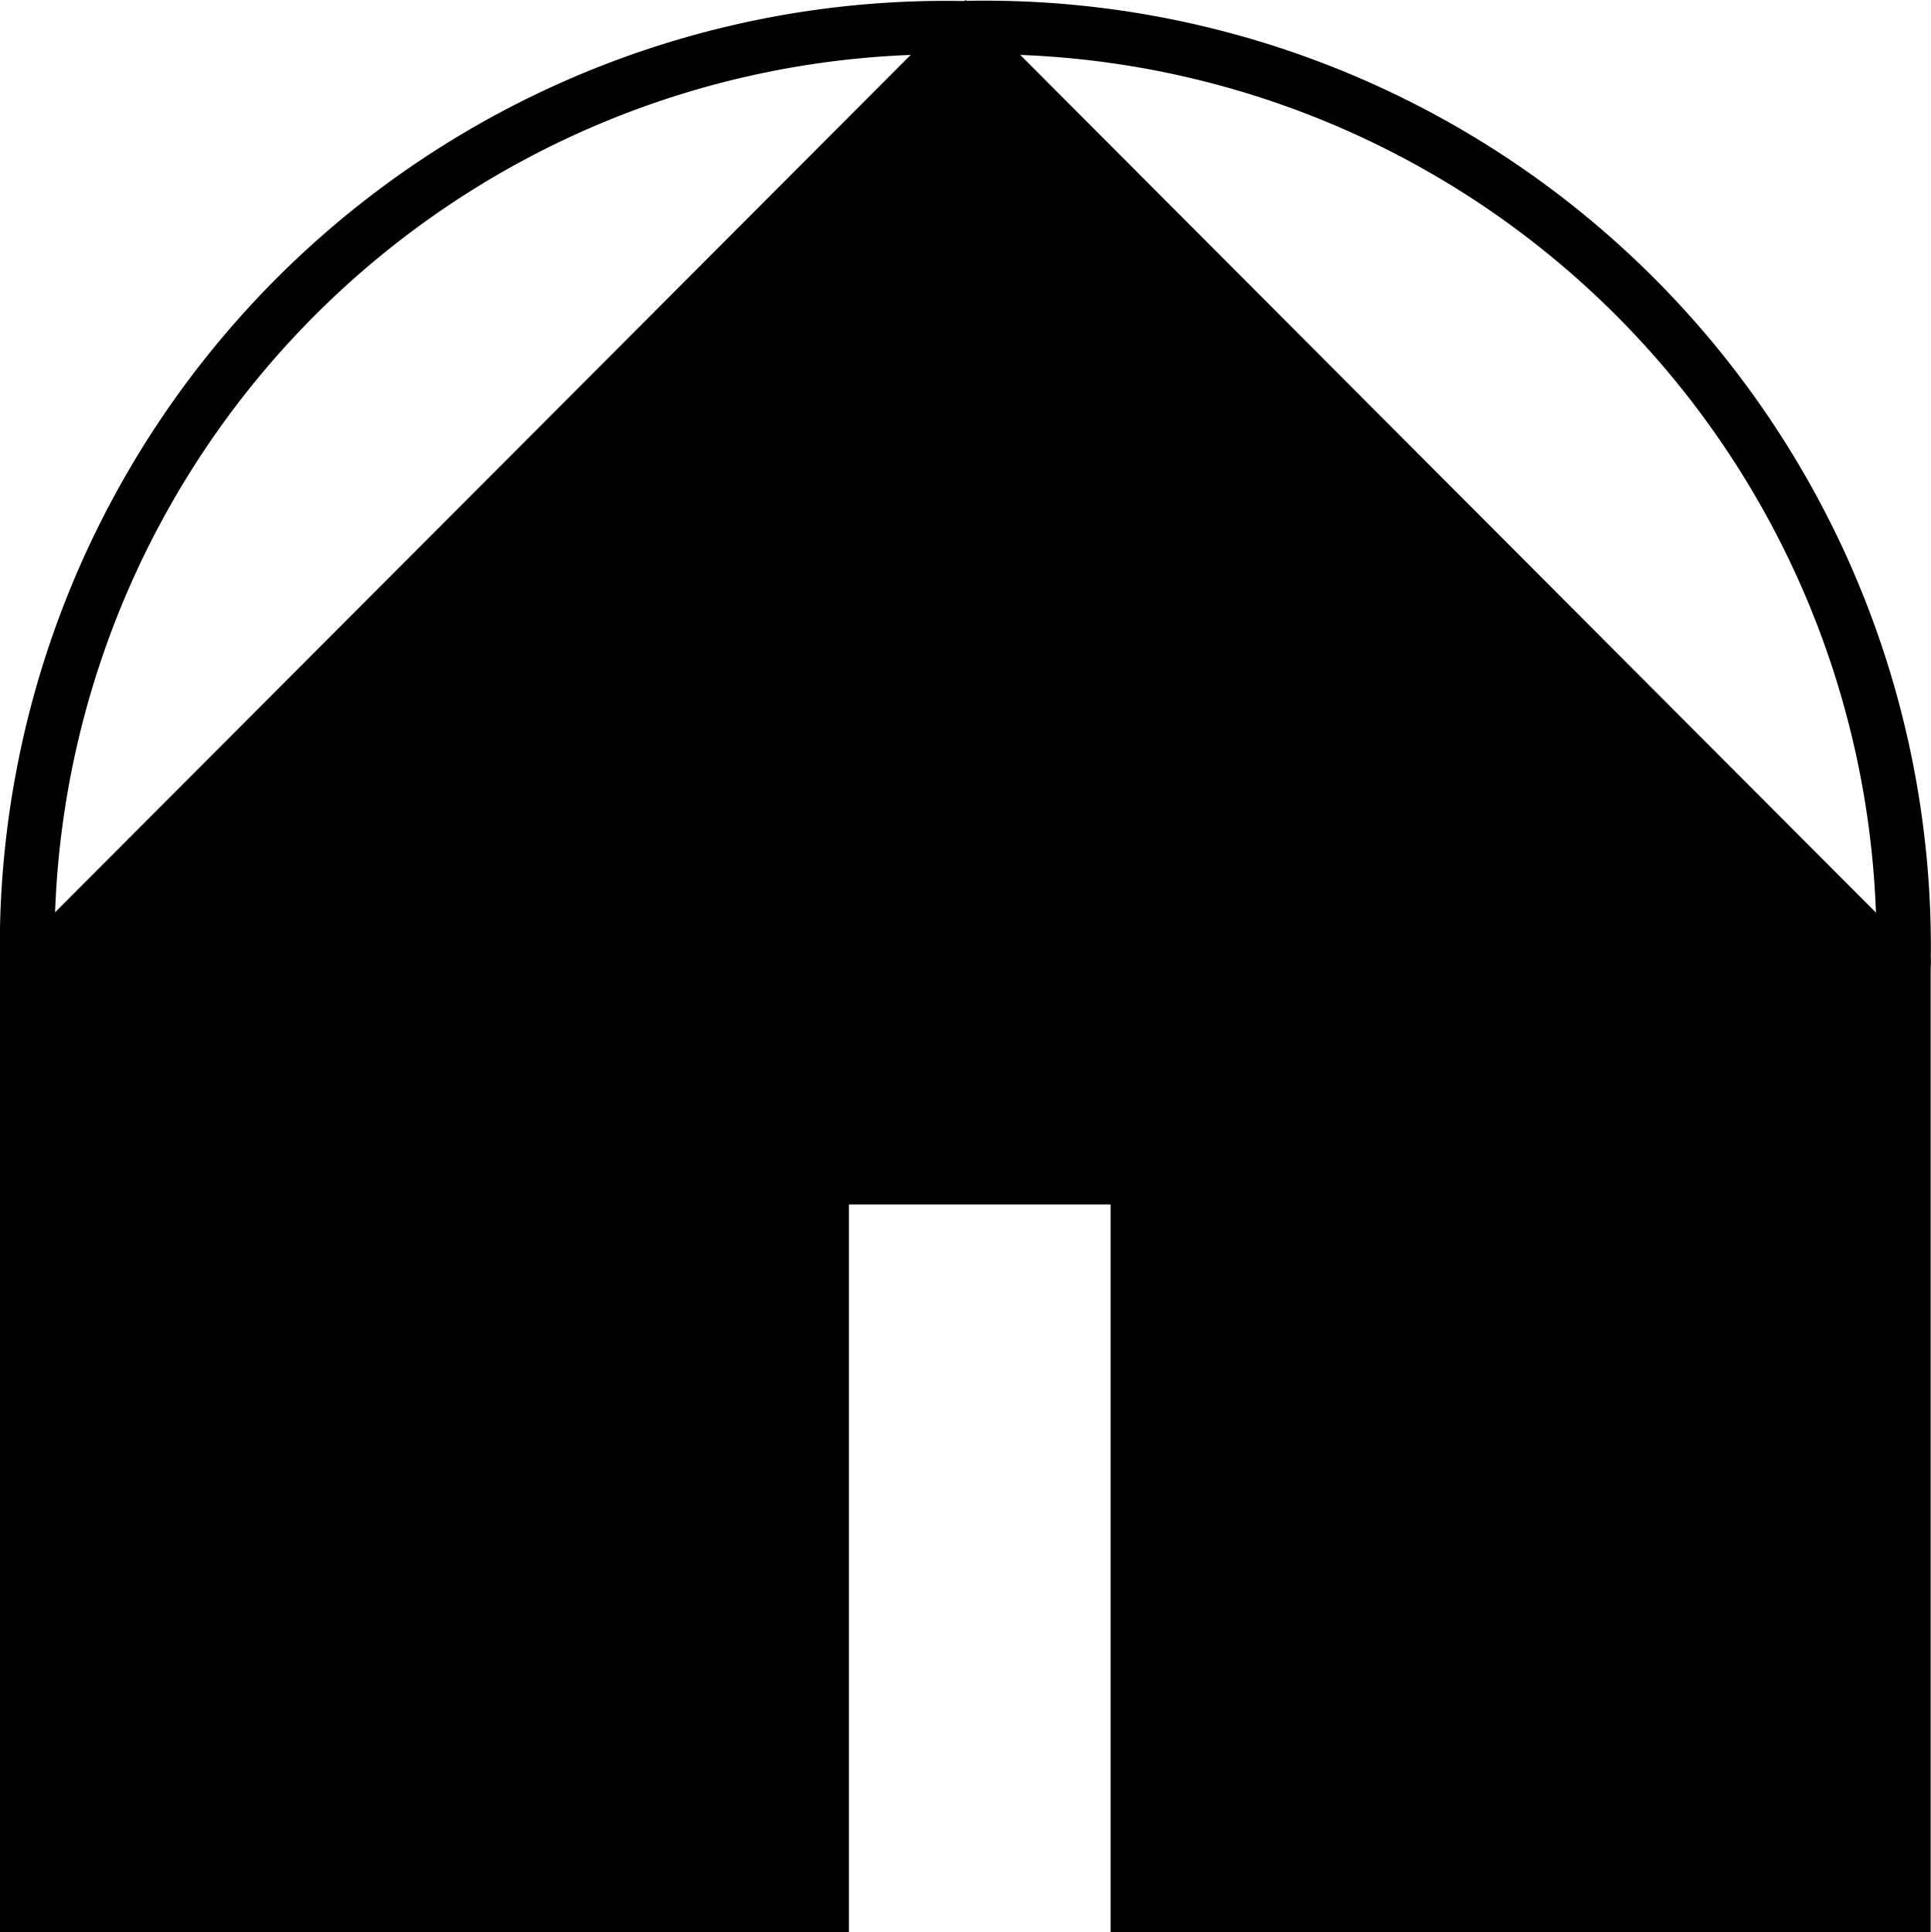 <svg xmlns="http://www.w3.org/2000/svg" width="28.905" height="28.918" viewBox="0 0 28.905 28.918">
    <g id="그룹_1223" data-name="그룹 1223">
        <path id="패스_114" data-name="패스 114" d="M14.452.837a13.324 13.324 0 0 1 13.629 12.846H.824A13.324 13.324 0 0 1 14.452.837m0-.8A14.161 14.161 0 0 0 0 14.486h28.9A14.161 14.161 0 0 0 14.452.034" transform="translate(0 -.021)"/>
        <path id="패스_115" data-name="패스 115" d="M0 14.48h28.9L14.452 0z"/>
        <path id="패스_116" data-name="패스 116" d="M0 34.034v14.574h12.708v-10.89h3.916v10.89H28.9V34.034z" transform="translate(0 -19.69)"/>
    </g>
</svg>
